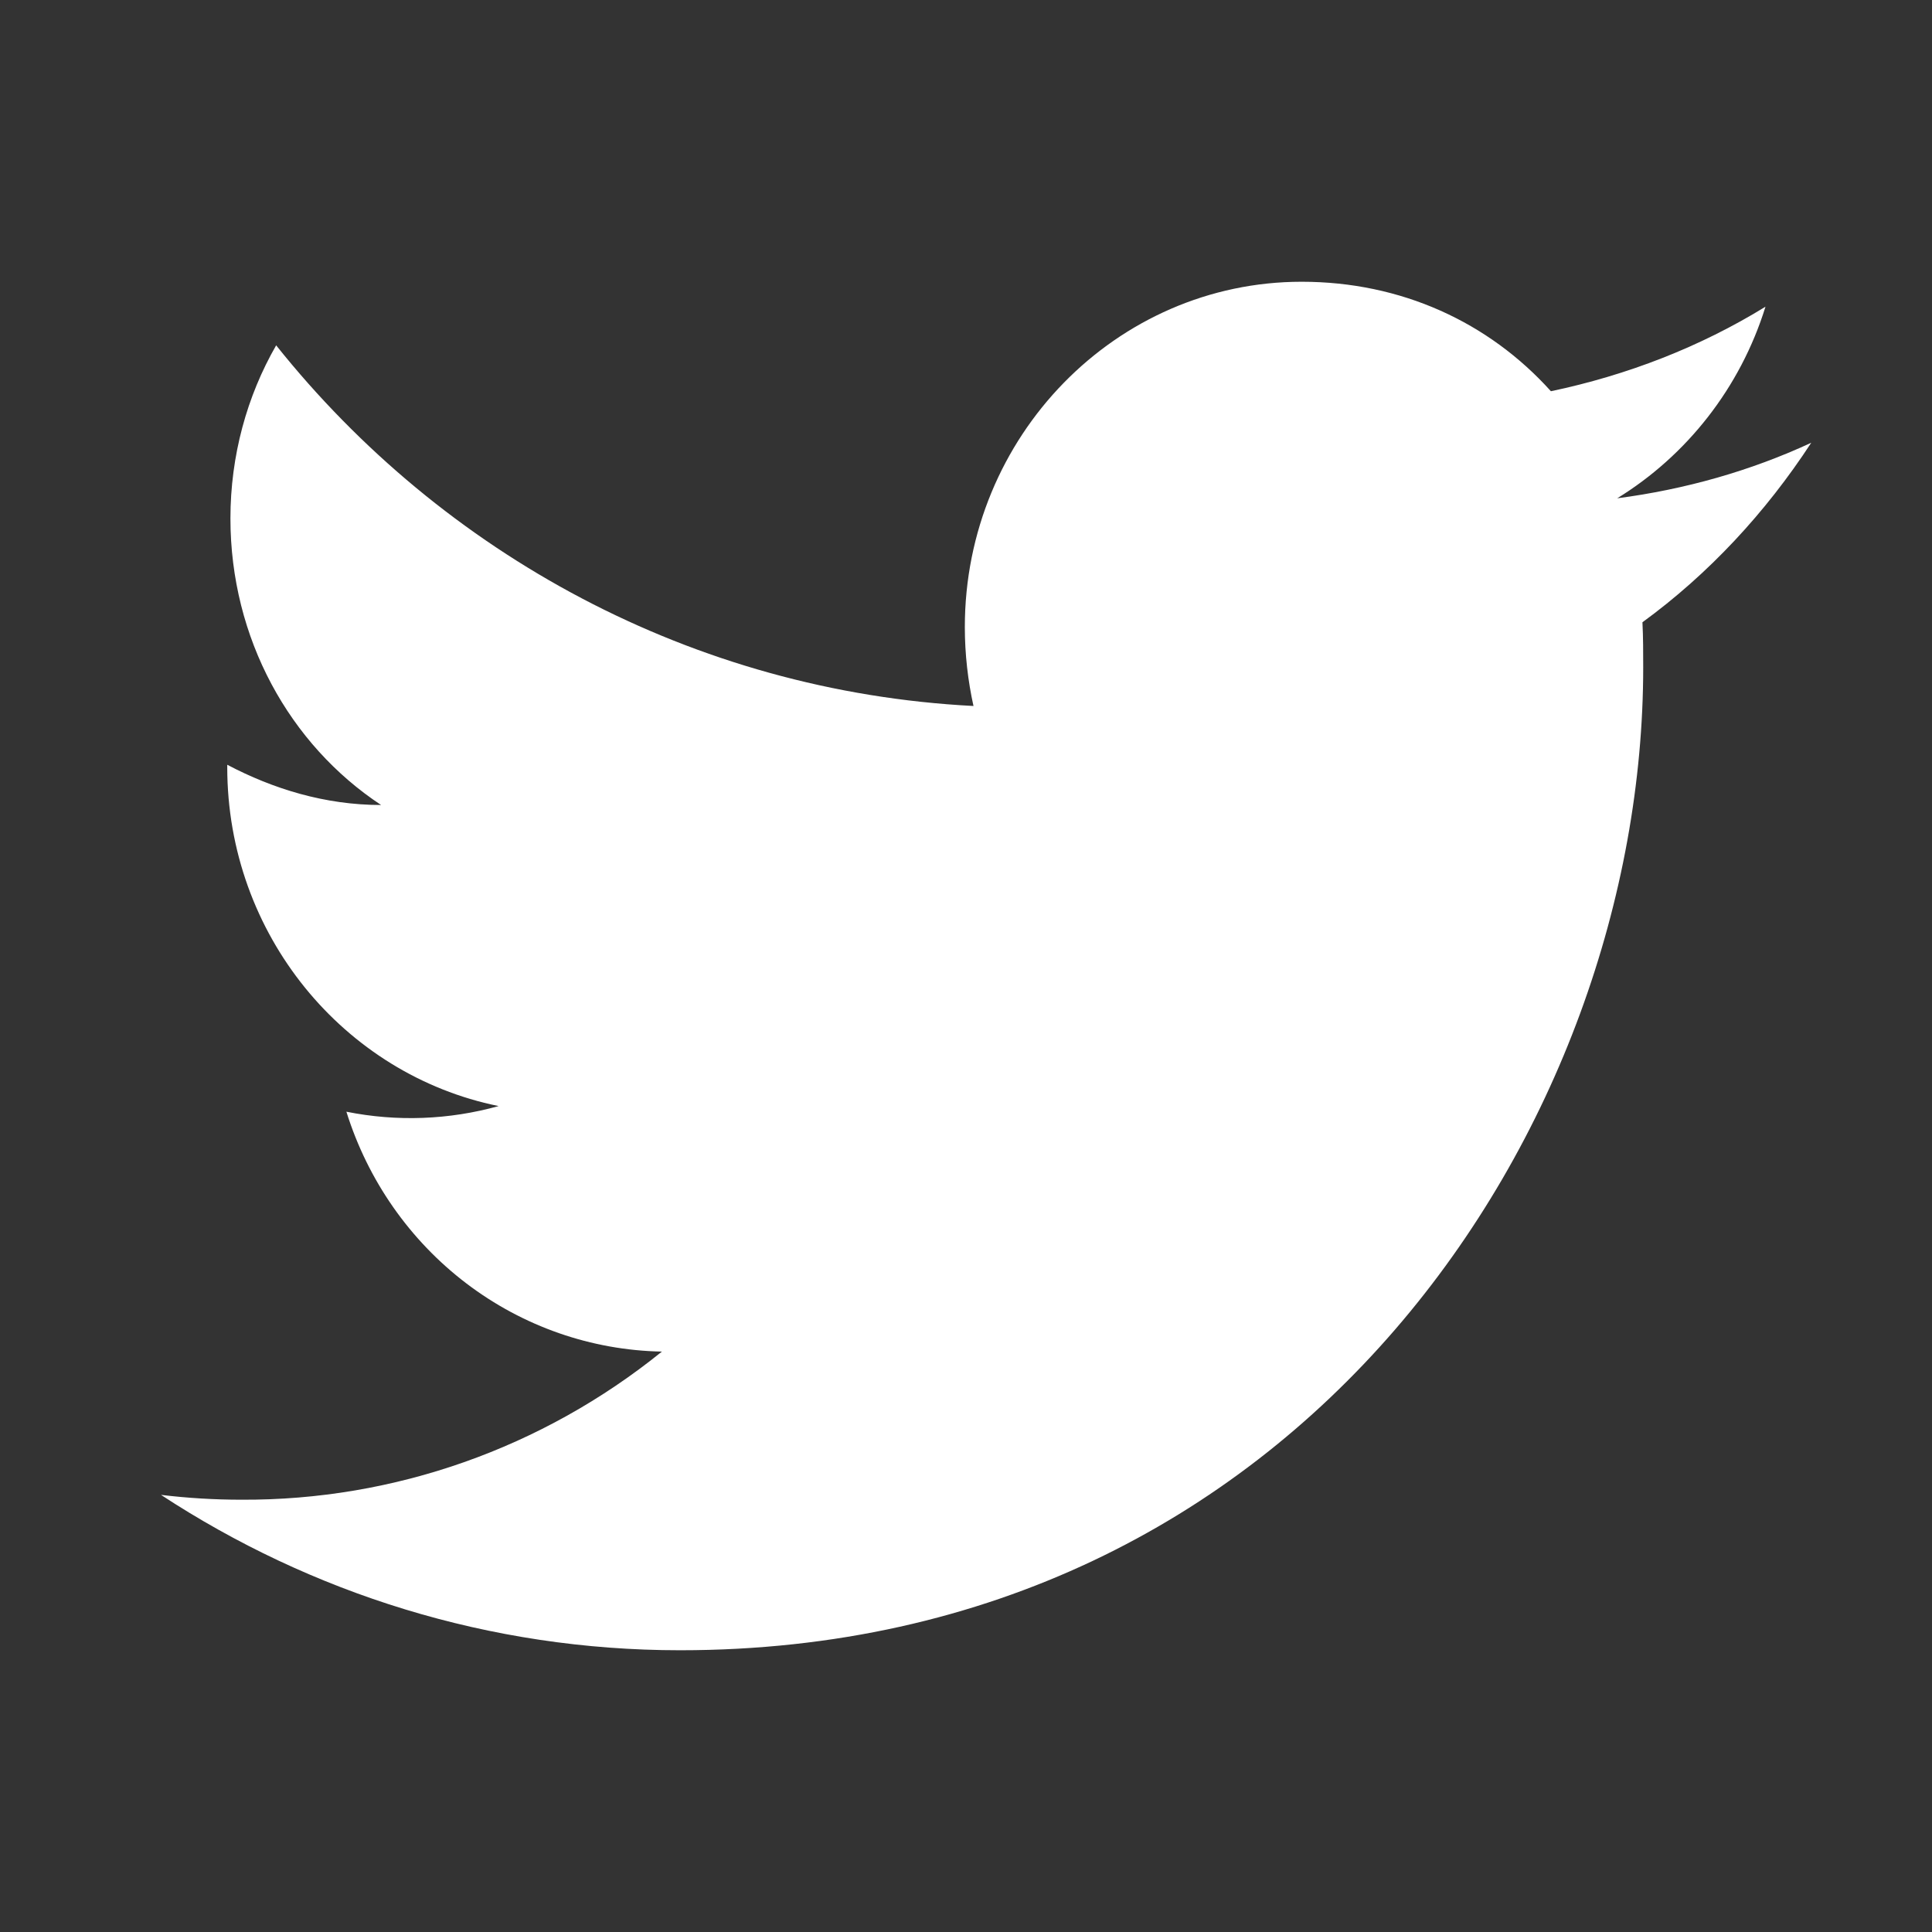 <svg width="48" height="48" viewBox="0 0 48 48" fill="none" xmlns="http://www.w3.org/2000/svg">
<rect x="0" y="0" width="48" height="48" fill="#333333" stroke="none"/>
<path d="M45 11C43.491 11.7 41.864 12.16 40.179 12.38C41.903 11.32 43.236 9.64 43.863 7.62C42.237 8.62 40.434 9.32 38.532 9.72C36.984 8 34.809 7 32.339 7C27.734 7 23.971 10.84 23.971 15.58C23.971 16.26 24.049 16.92 24.186 17.54C17.209 17.18 10.997 13.76 6.861 8.58C6.136 9.84 5.725 11.32 5.725 12.88C5.725 15.86 7.195 18.5 9.468 20C8.076 20 6.783 19.6 5.646 19V19.06C5.646 23.22 8.547 26.7 12.388 27.48C11.155 27.824 9.86 27.872 8.606 27.62C9.138 29.325 10.181 30.817 11.587 31.886C12.993 32.955 14.692 33.547 16.445 33.58C13.473 35.981 9.789 37.279 5.999 37.26C5.333 37.26 4.666 37.22 4 37.14C7.724 39.58 12.153 41 16.896 41C32.339 41 40.825 27.92 40.825 16.58C40.825 16.2 40.825 15.84 40.806 15.46C42.452 14.26 43.863 12.74 45 11Z" fill="white"/>
</svg>
